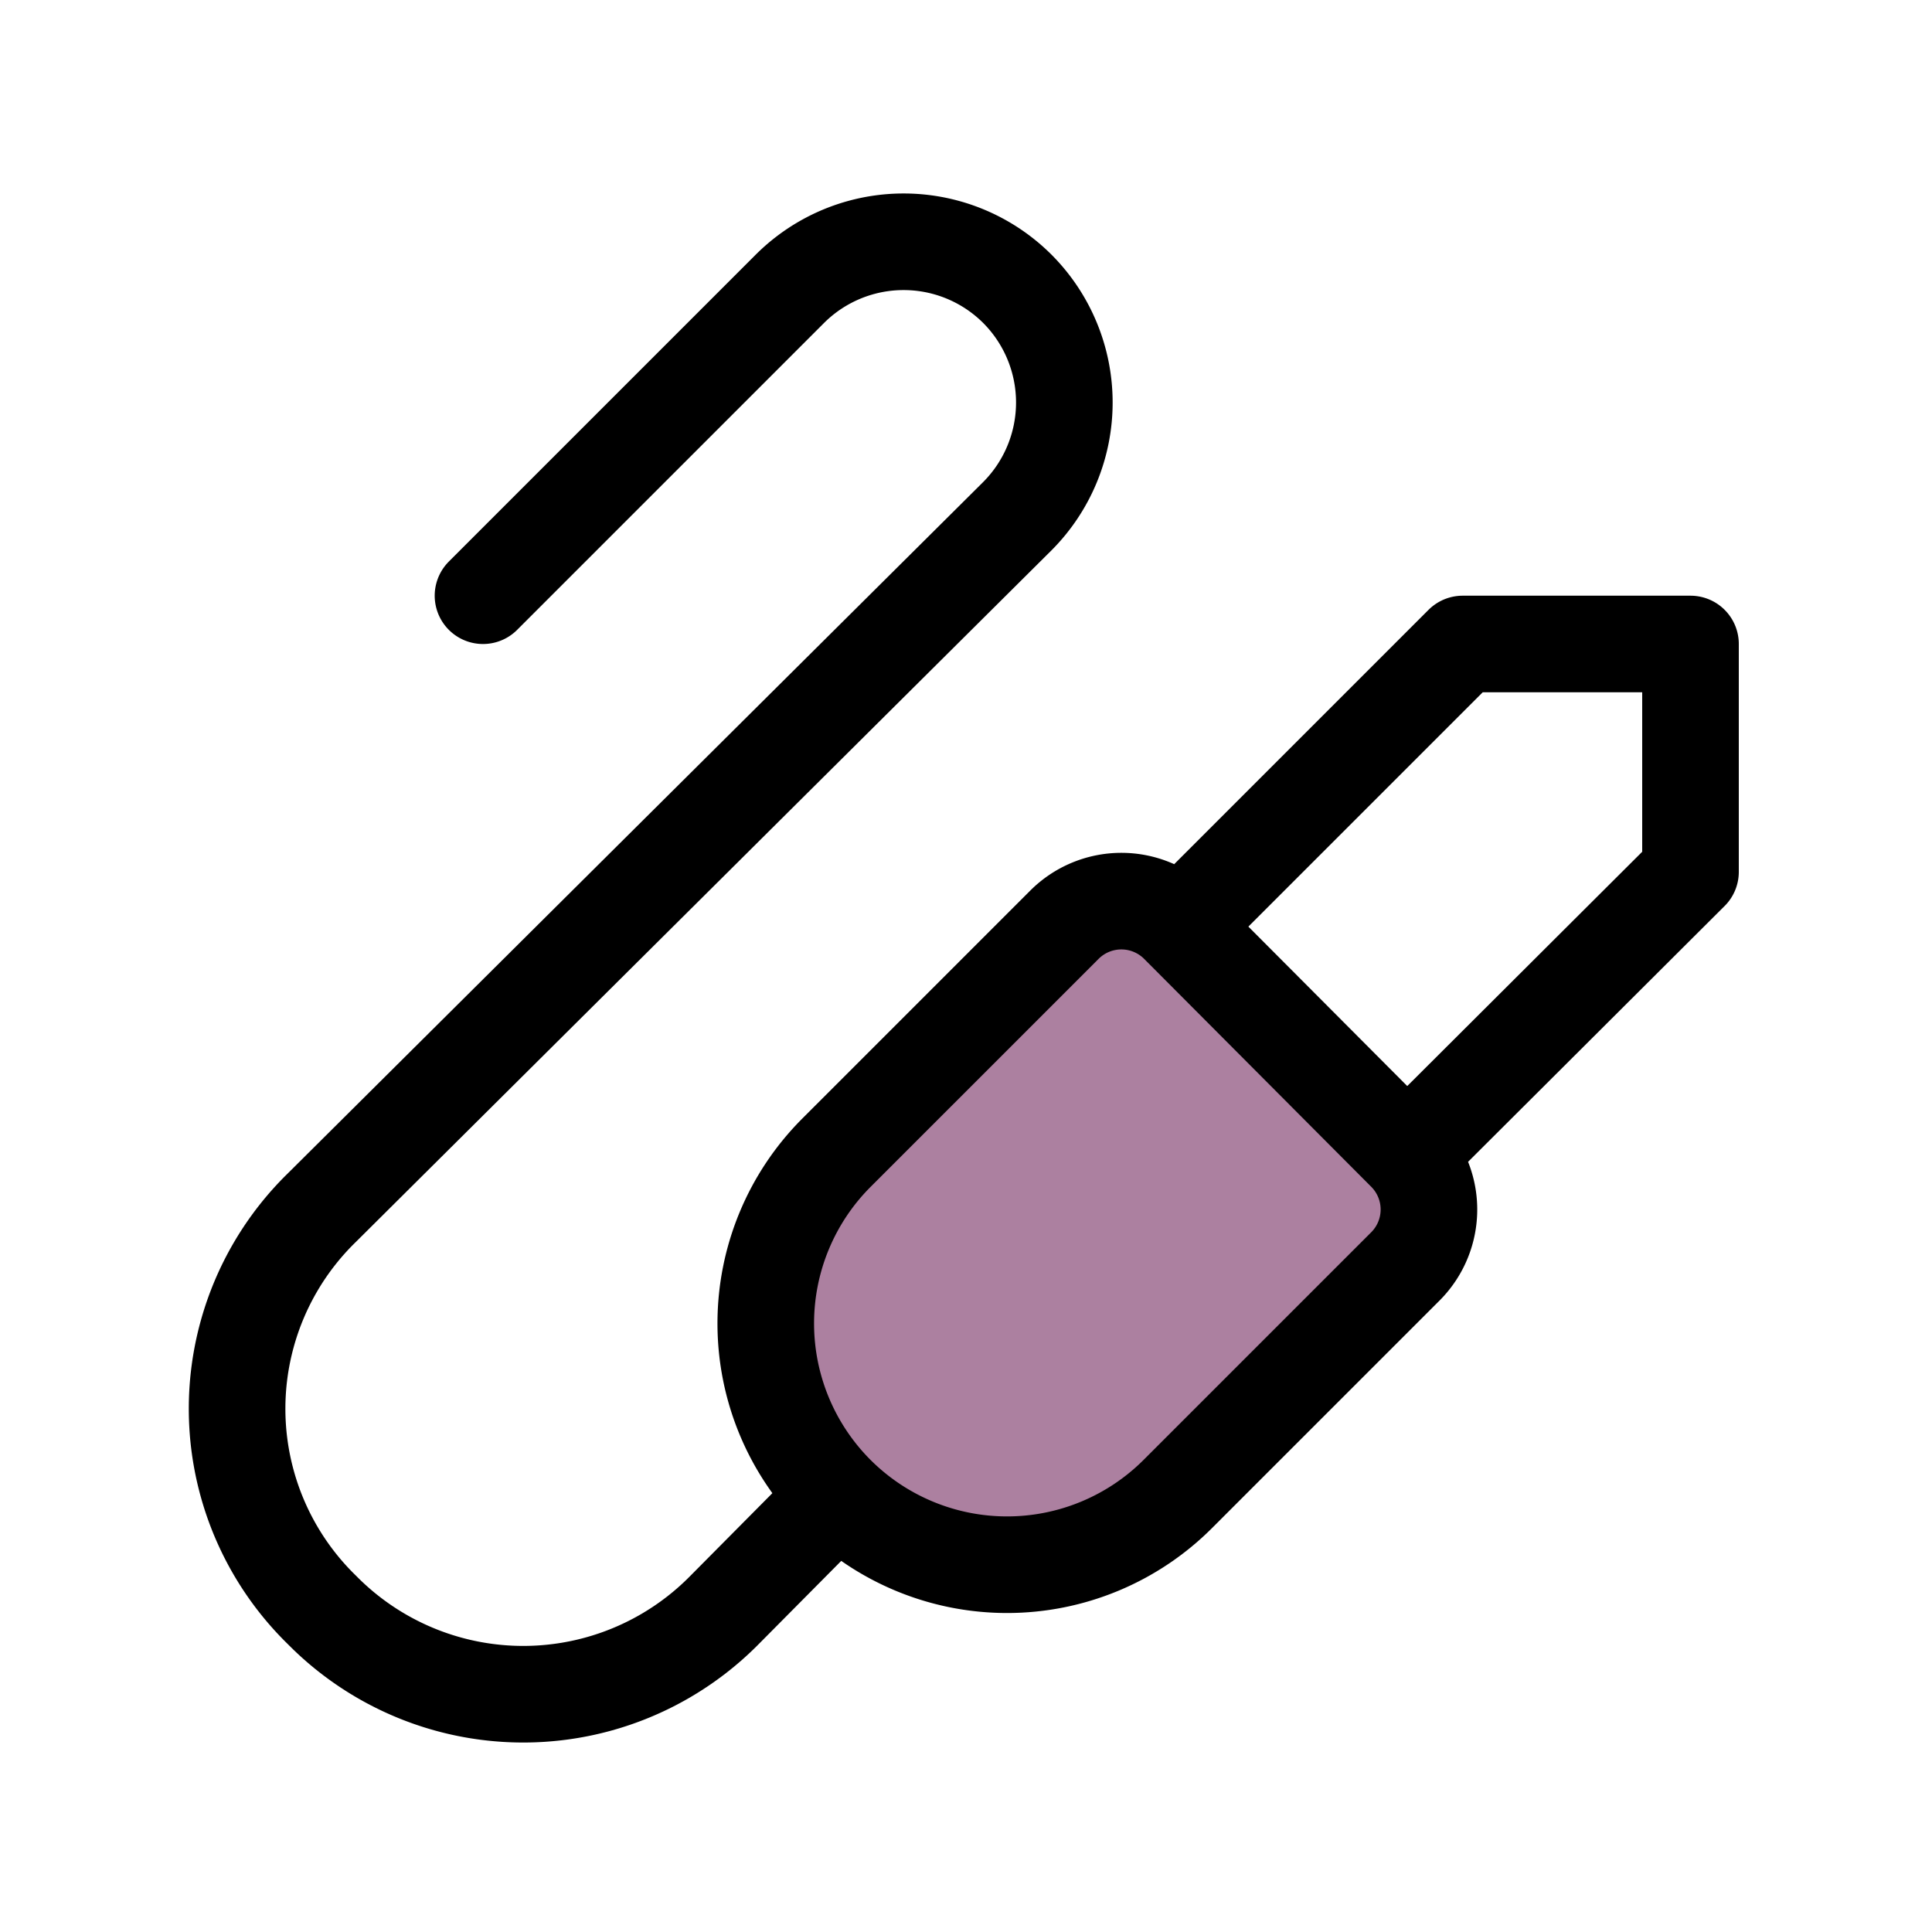 <?xml version="1.0" encoding="utf-8"?><!-- Uploaded to: SVG Repo, www.svgrepo.com, Generator: SVG Repo Mixer Tools -->
<svg fill="#000000" width="800px" height="800px" viewBox="0 0 24 24" id="jack-connector-top-right" data-name="Flat Line" xmlns="http://www.w3.org/2000/svg" class="icon flat-line"><path id="secondary" d="M10.39,18.56h0a3,3,0,0,0,4.24,0l2.83-2.83a1,1,0,0,0,0-1.41l-2.82-2.83a1,1,0,0,0-1.42,0l-2.83,2.83A3,3,0,0,0,10.39,18.56Z" style="fill: rgb(172, 128, 160); stroke-width: 1.2;"></path><path id="primary" d="M6,7.4,9.81,3.59a2,2,0,0,1,2.83,0h0a2,2,0,0,1,0,2.82L4,15a3.49,3.49,0,0,0,0,5H4a3.51,3.51,0,0,0,5,0l1.25-1.26" style="fill: none; stroke: rgb(0, 0, 0); stroke-linecap: round; stroke-linejoin: round; stroke-width: 1.2;"></path><path id="primary-2" data-name="primary" d="M21,8v2.83l-3.52,3.51-2.82-2.83L18.17,8ZM10.39,18.56h0a3,3,0,0,0,4.24,0l2.83-2.83a1,1,0,0,0,0-1.41l-2.82-2.83a1,1,0,0,0-1.42,0l-2.83,2.83A3,3,0,0,0,10.39,18.56Z" style="fill: none; stroke: rgb(0, 0, 0); stroke-linecap: round; stroke-linejoin: round; stroke-width: 1.2;"></path></svg>